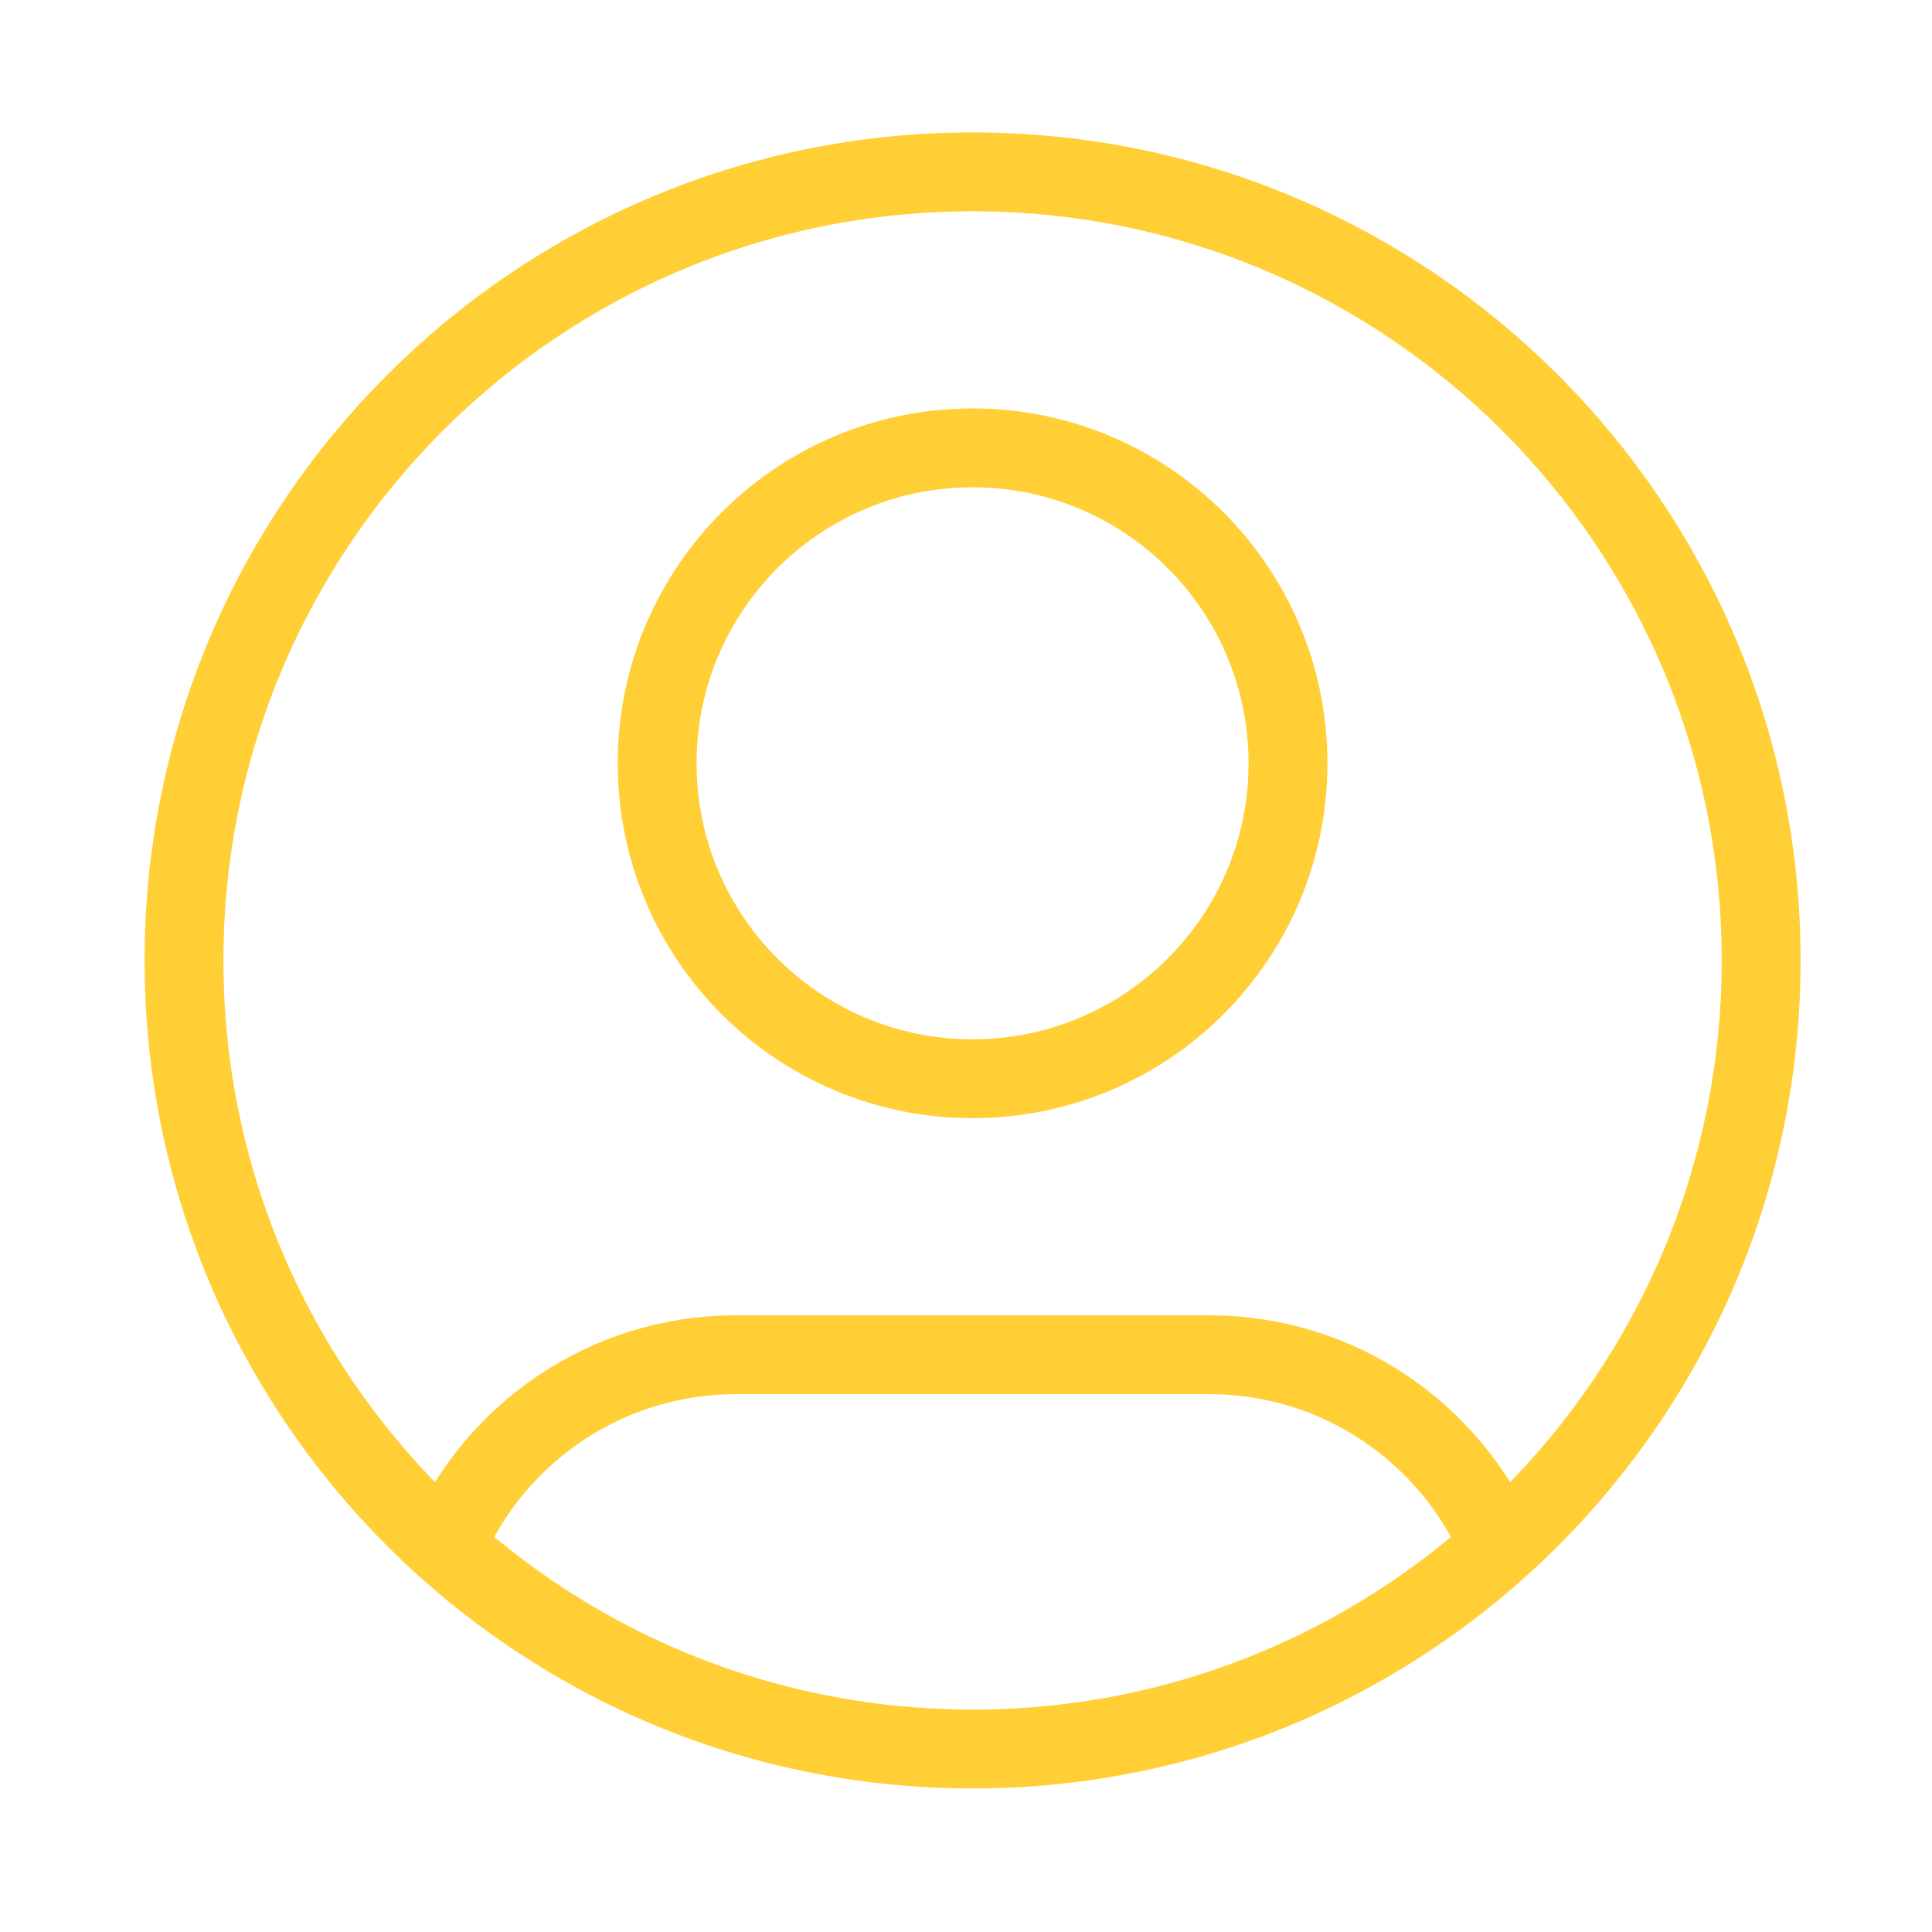<svg width="49" height="49" viewBox="0 0 49 49" fill="none" xmlns="http://www.w3.org/2000/svg">
<path d="M11.299 39.236C12.516 36.37 15.357 34.359 18.667 34.359H30.667C33.977 34.359 36.817 36.37 38.034 39.236M32.667 19.359C32.667 23.778 29.085 27.359 24.667 27.359C20.248 27.359 16.667 23.778 16.667 19.359C16.667 14.941 20.248 11.359 24.667 11.359C29.085 11.359 32.667 14.941 32.667 19.359ZM44.667 24.359C44.667 35.405 35.712 44.359 24.667 44.359C13.621 44.359 4.667 35.405 4.667 24.359C4.667 13.314 13.621 4.359 24.667 4.359C35.712 4.359 44.667 13.314 44.667 24.359Z" stroke="#FFCF35" stroke-width="2" stroke-linecap="round" stroke-linejoin="round"/>
</svg>
